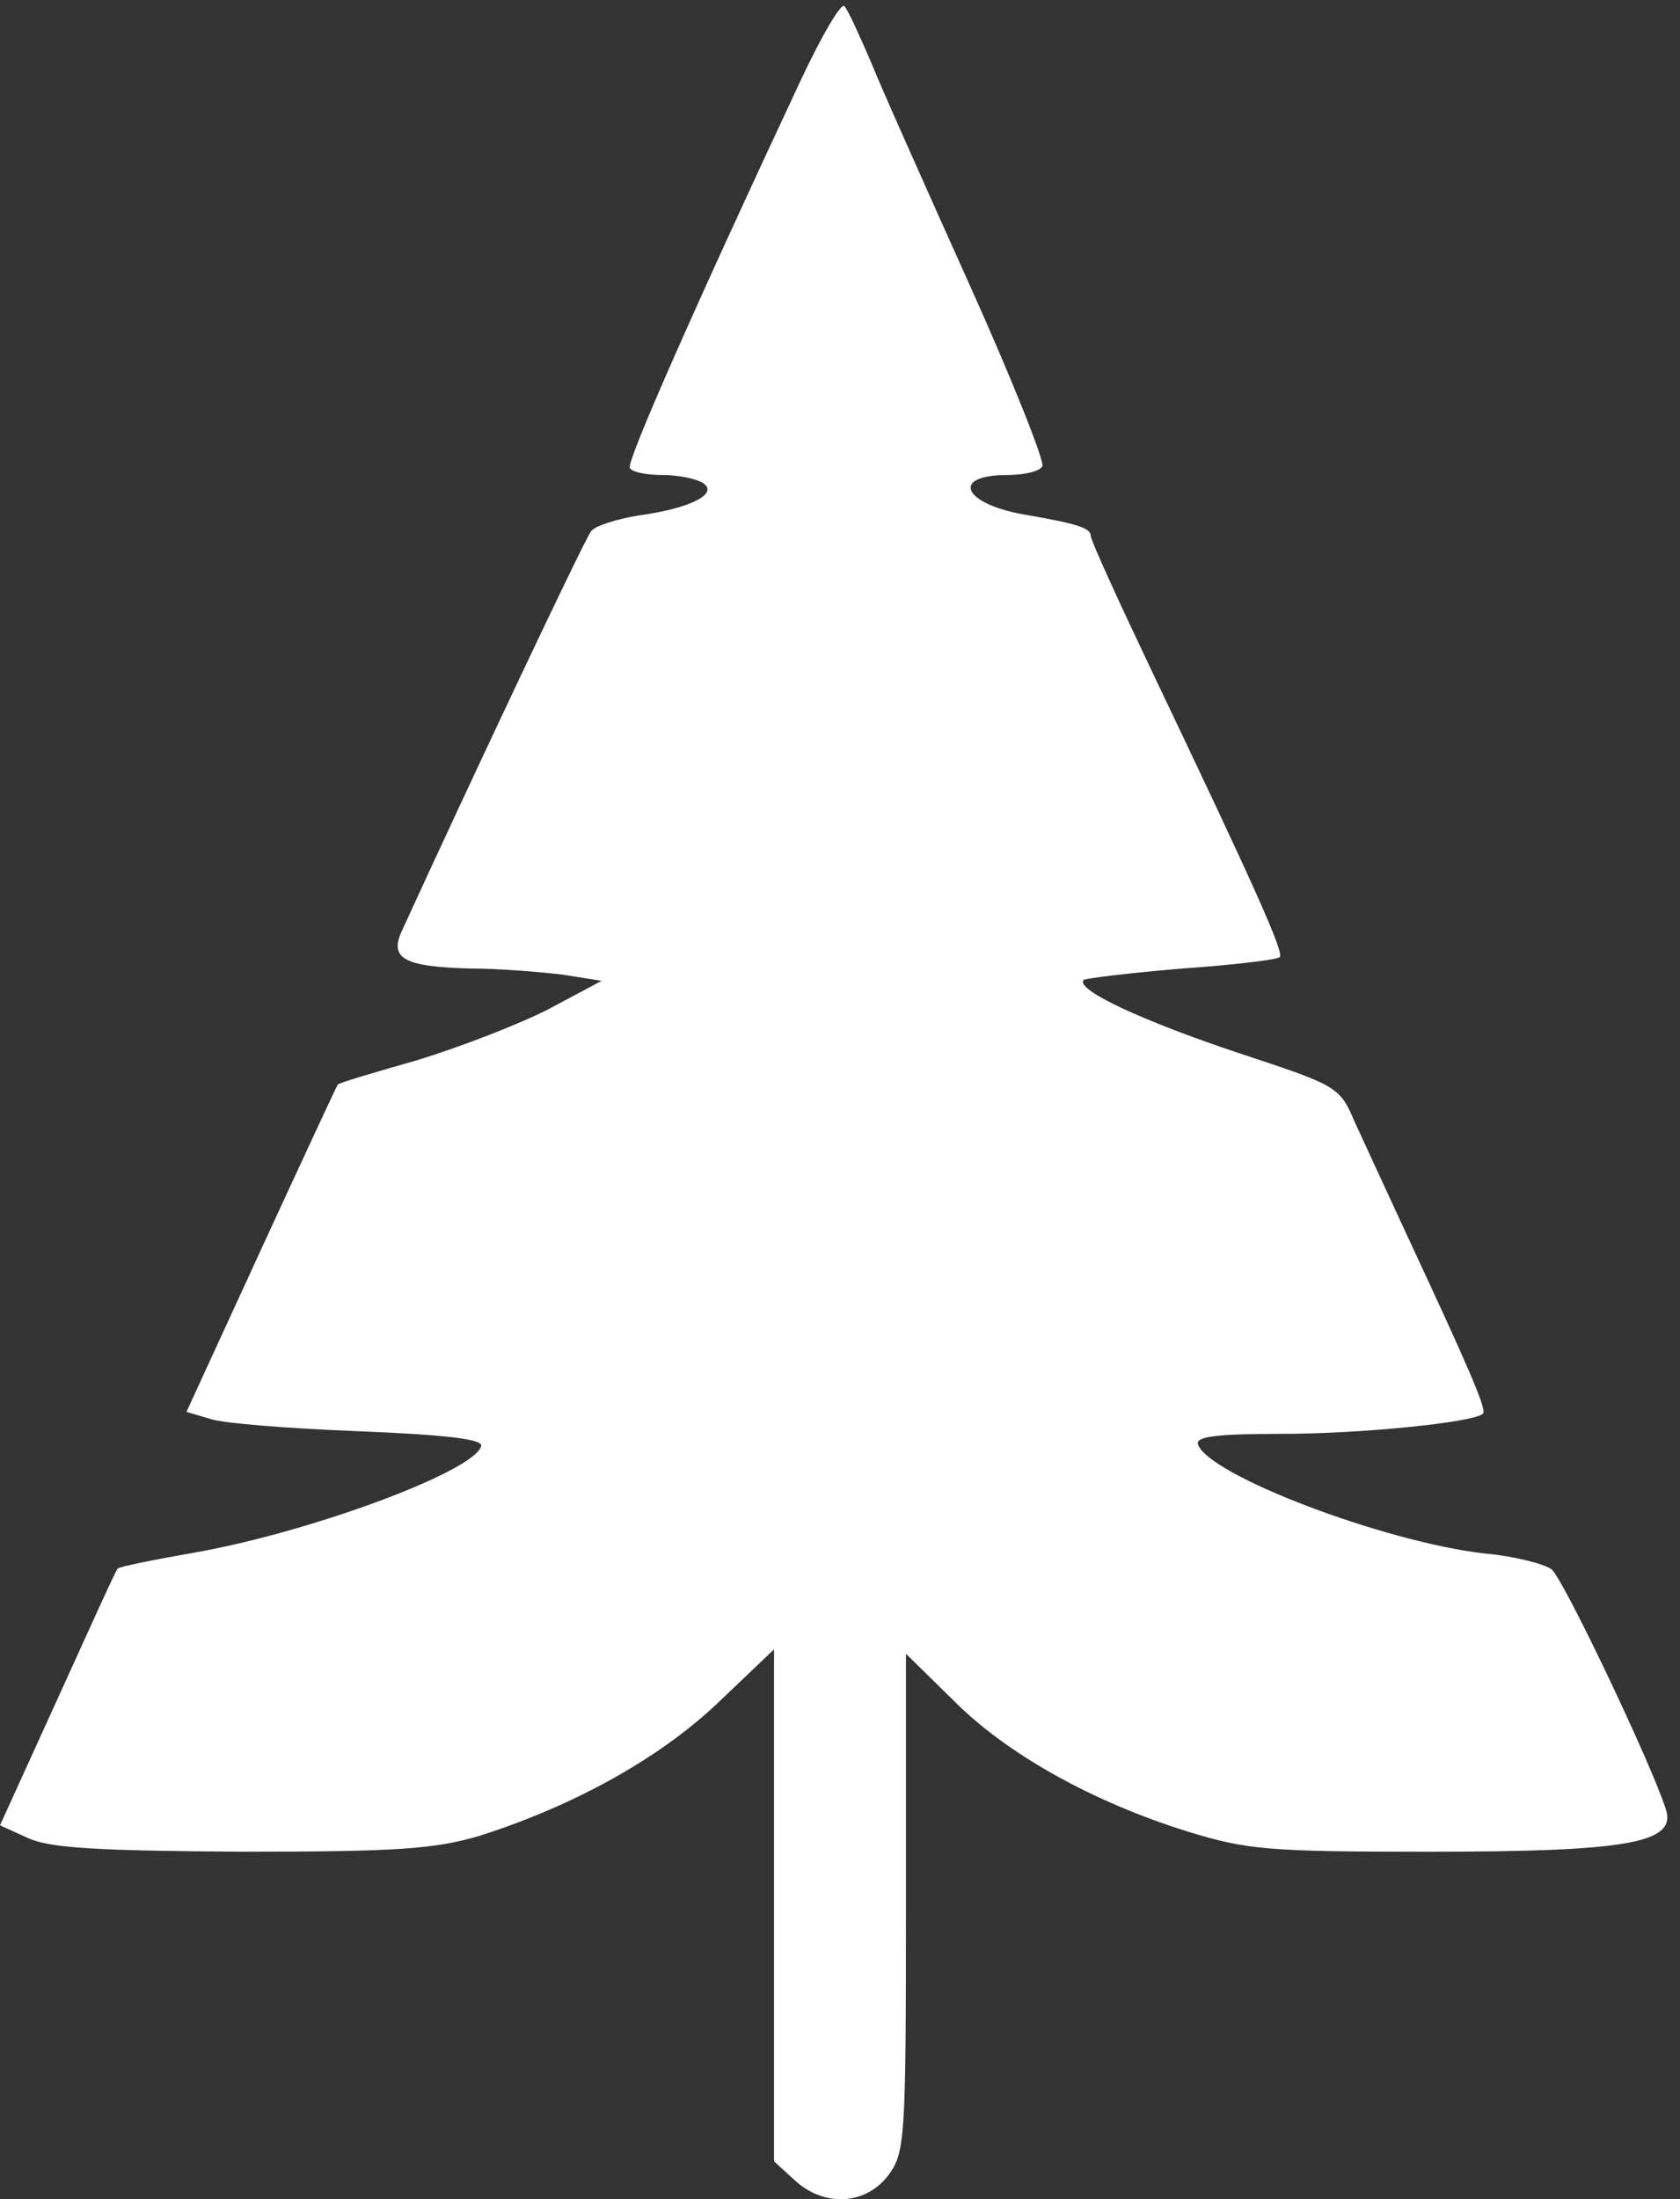 <?xml version="1.0" standalone="no"?>
<!DOCTYPE svg PUBLIC "-//W3C//DTD SVG 20010904//EN"
 "http://www.w3.org/TR/2001/REC-SVG-20010904/DTD/svg10.dtd">
<svg version="1.0" xmlns="http://www.w3.org/2000/svg"
 width="191pt" height="250pt" viewBox="0 0 191 250"
 preserveAspectRatio="xMidYMid meet">

<rect x="0" y="0" width="191" height="250" fill="#333333" stroke="none"/>

<g transform="translate(0,250) scale(0.1,-0.1)"
fill="#fff" stroke="none">
<path d="M910 2408 c-118 -252 -198 -433 -194 -440 3 -5 20 -8 37 -8 18 0 38
-4 46 -9 19 -12 -14 -29 -73 -37 -25 -4 -50 -12 -54 -18 -7 -8 -140 -290 -215
-454 -15 -32 3 -41 78 -43 33 0 80 -4 105 -7 l44 -7 -60 -32 c-33 -17 -100
-43 -149 -58 -49 -14 -90 -26 -91 -28 -1 -1 -40 -85 -87 -187 l-85 -185 27 -8
c14 -5 90 -11 169 -14 98 -4 142 -9 139 -17 -8 -29 -195 -98 -326 -121 -46 -8
-85 -16 -87 -18 -2 -1 -32 -68 -68 -147 l-66 -145 33 -15 c25 -11 81 -14 242
-15 177 0 219 3 270 18 107 34 205 88 272 152 l63 60 0 -291 0 -291 23 -21
c33 -31 80 -29 106 4 20 26 21 39 21 311 l0 283 53 -52 c60 -61 158 -116 267
-150 68 -21 93 -23 275 -23 226 0 281 10 269 48 -16 51 -117 263 -130 273 -8
6 -42 15 -76 18 -114 13 -314 89 -326 124 -3 9 21 12 95 12 90 0 219 13 229
23 5 4 -18 56 -86 202 -23 50 -50 108 -60 130 -17 40 -20 41 -132 78 -108 36
-186 72 -176 83 3 2 53 8 112 13 58 4 108 10 111 13 5 5 -28 79 -144 322 -39
82 -71 152 -71 157 0 9 -17 14 -75 24 -70 12 -85 45 -20 45 19 0 37 4 40 10 3
5 -34 98 -83 207 -49 109 -100 223 -112 253 -13 30 -26 59 -30 63 -4 4 -26
-34 -50 -85z"/>
</g>
</svg>
